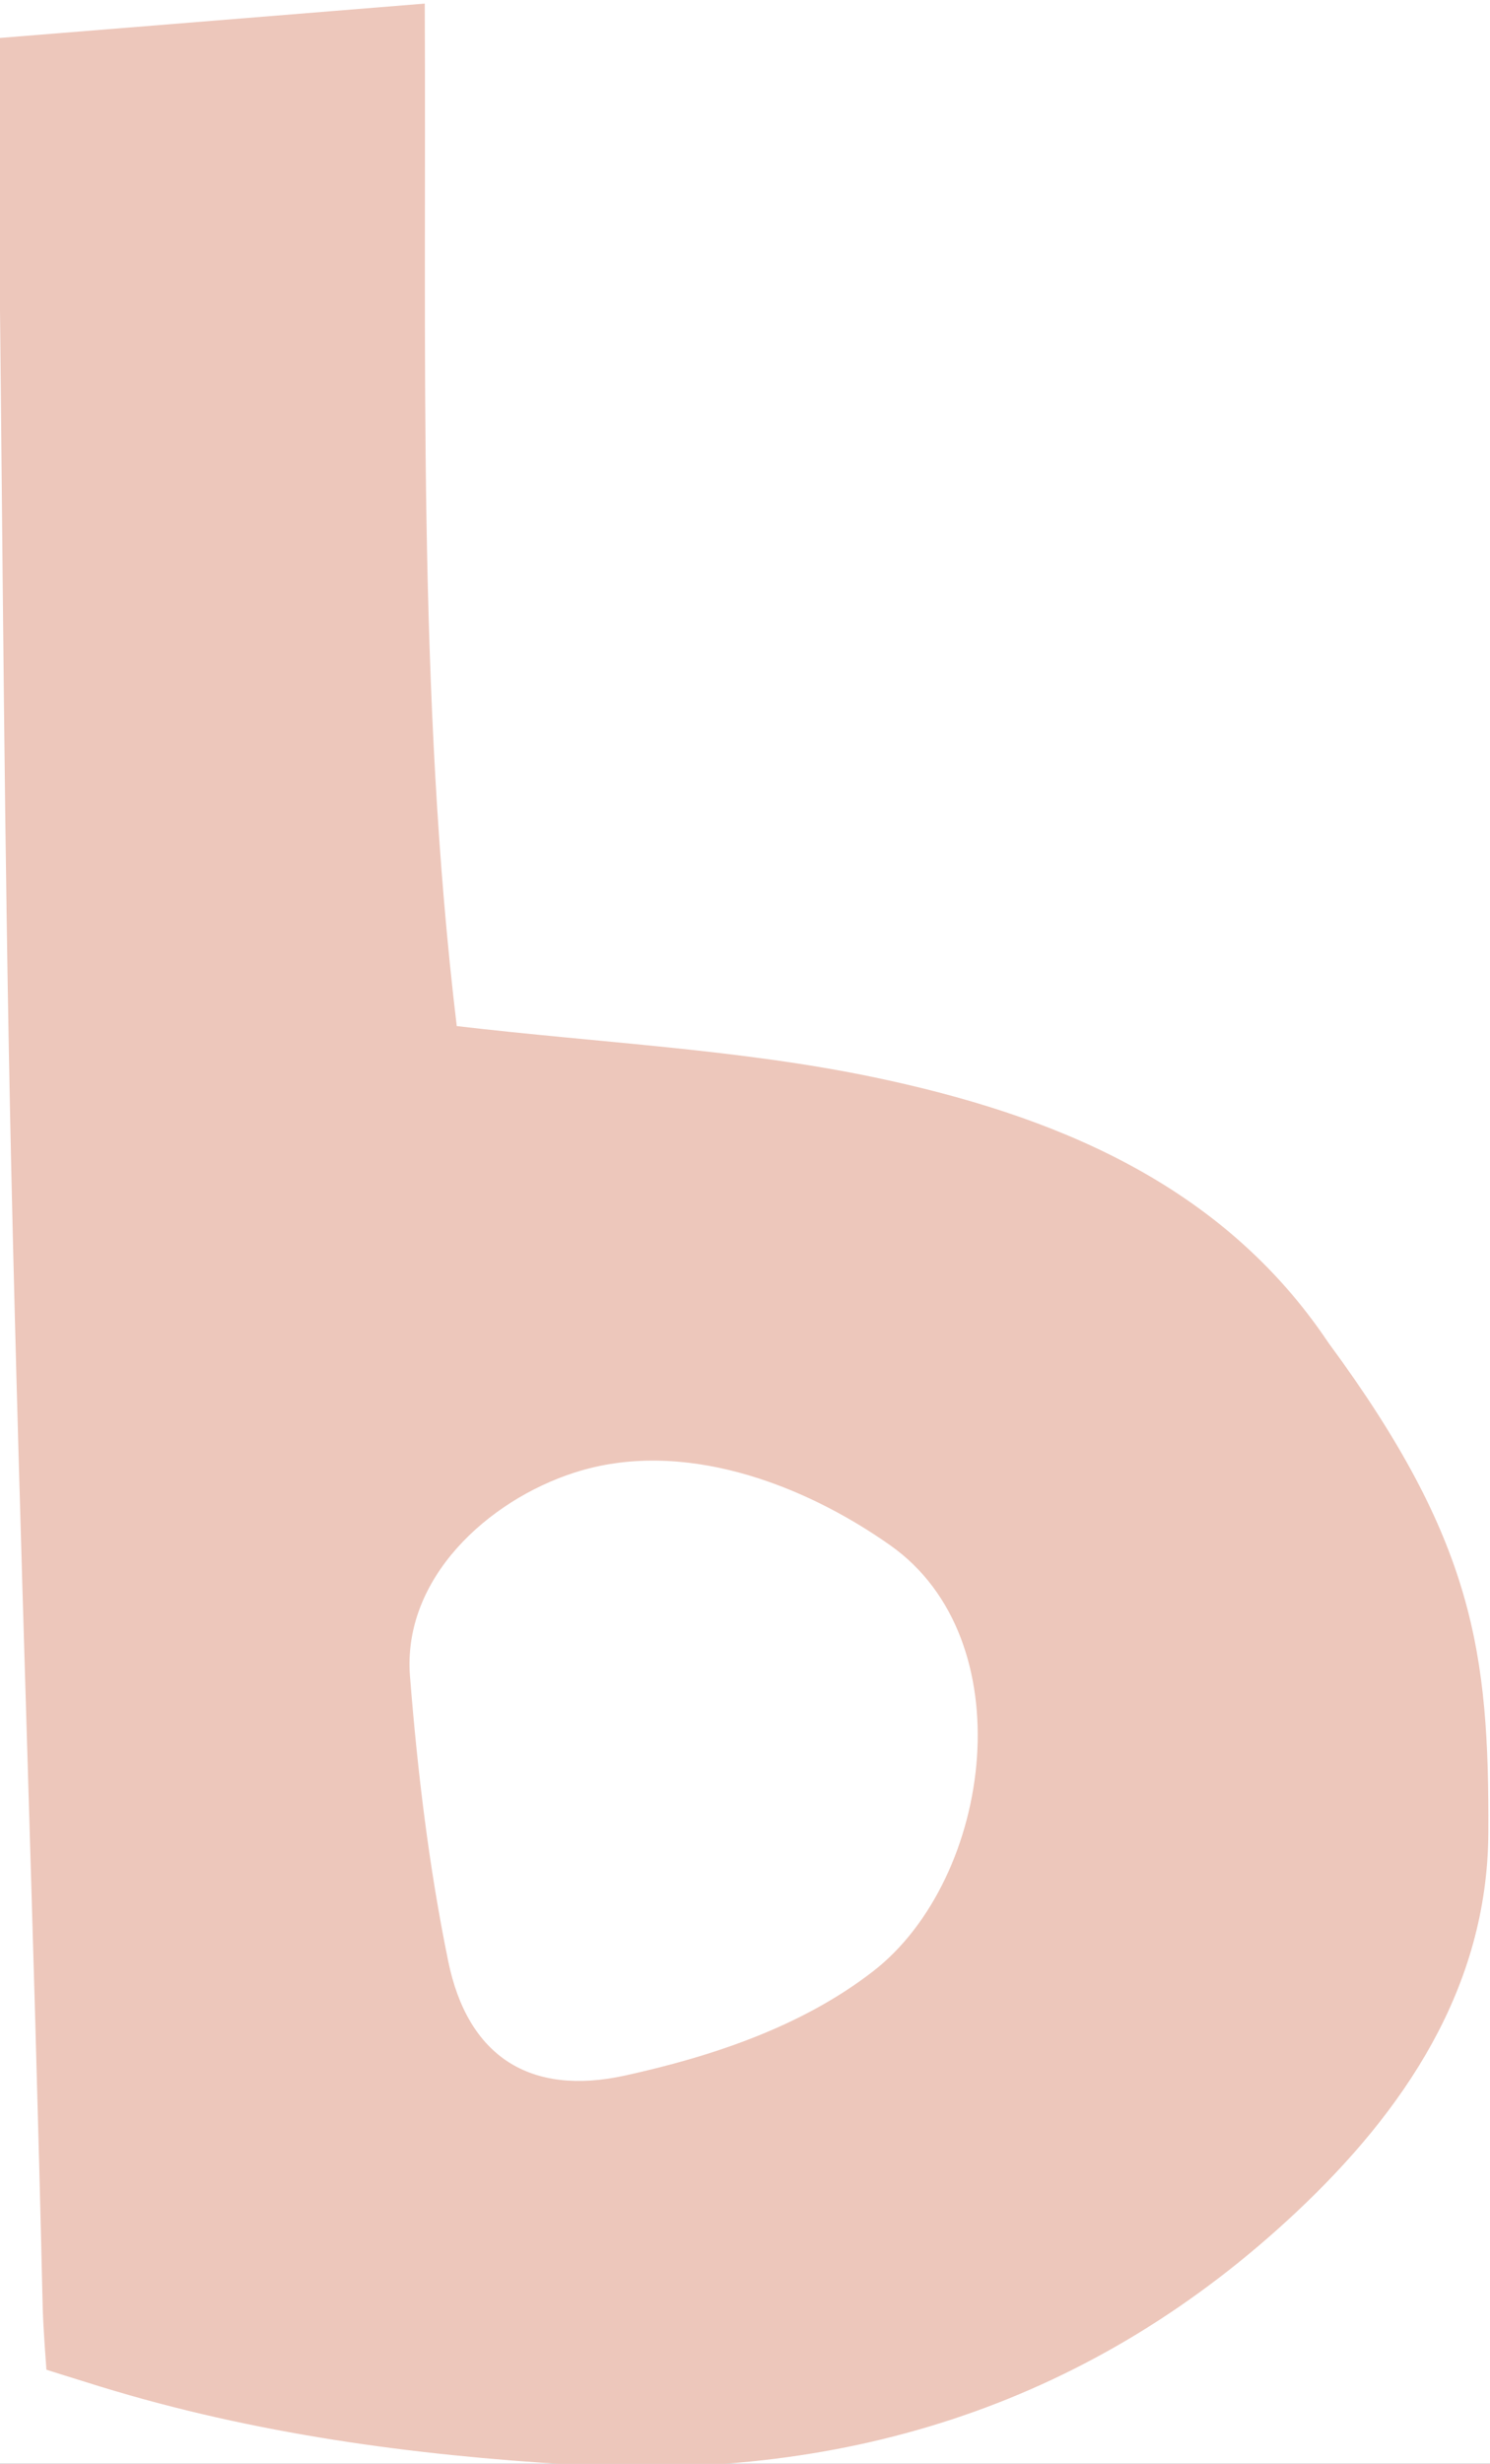 <?xml version="1.0" encoding="UTF-8" standalone="no"?>
<svg
   xmlns:dc="http://purl.org/dc/elements/1.1/"
   xmlns:cc="http://creativecommons.org/ns#"
   xmlns:rdf="http://www.w3.org/1999/02/22-rdf-syntax-ns#"
   xmlns:svg="http://www.w3.org/2000/svg"
   xmlns="http://www.w3.org/2000/svg"
   viewBox="0 0 120.505 199.159"
   height="199.159"
   width="120.505"
   xml:space="preserve"
   id="svg300"
   version="1.1"><rect x="0" y="0" width="120.505" height="199.159" fill="#333333" stroke="none"/><defs
     id="defs304"><clipPath
       id="clipPath318"
       clipPathUnits="userSpaceOnUse"><path
         id="path316"
         d="M 0,1190.55 H 841.89 V 0 H 0 Z" /></clipPath></defs><g
     transform="matrix(1.333,0,0,-1.333,-400.892,1157.107)"
     id="g308"><path
       id="path310"
       style="fill:#ffffff;fill-opacity:1;fill-rule:nonzero;stroke:none"
       d="m 0.33,0.55 h 841.559 v 1190 H 0.33 Z" /><g
       id="g352"
       transform="translate(360.019,761.498)"><path
         d="m 0,0 c 0.342,4.992 -1.211,9.99 -5.262,12.843 -5.337,3.764 -12.66,6.507 -19.16,4.408 -5.233,-1.685 -10.444,-6.402 -9.979,-12.344 0.456,-5.785 1.154,-11.598 2.32,-17.282 1.187,-5.788 4.964,-8.197 10.721,-6.937 5.296,1.164 10.716,2.965 15.045,6.312 3.647,2.82 5.967,7.909 6.315,13 m -59.333,104.244 c 8.762,0.704 17.068,1.379 25.829,2.088 0.099,-21.148 -0.463,-41.95 1.941,-62.003 8.788,-1.029 17.192,-1.407 25.324,-3.106 C 4.58,38.96 14.837,34.82 21.326,25.121 30.18,13.113 31.076,6.315 31.026,-4.57 30.987,-14.031 25.854,-21.507 19.386,-27.582 7.151,-39.072 -7.653,-43.911 -24.545,-42.909 c -9.765,0.579 -19.294,1.872 -28.621,4.73 -1.403,0.432 -3.293,1.029 -3.293,1.029 0,0 -0.191,2.522 -0.223,3.702 -0.531,23.151 -1.401,46.291 -1.917,69.441 -0.423,18.962 -0.512,37.928 -0.732,56.893 -0.043,3.625 -0.002,7.246 -0.002,11.358"
         style="fill:#edc7bb;fill-opacity:1;fill-rule:evenodd;stroke:none"
         id="path354" /></g></g></svg>
